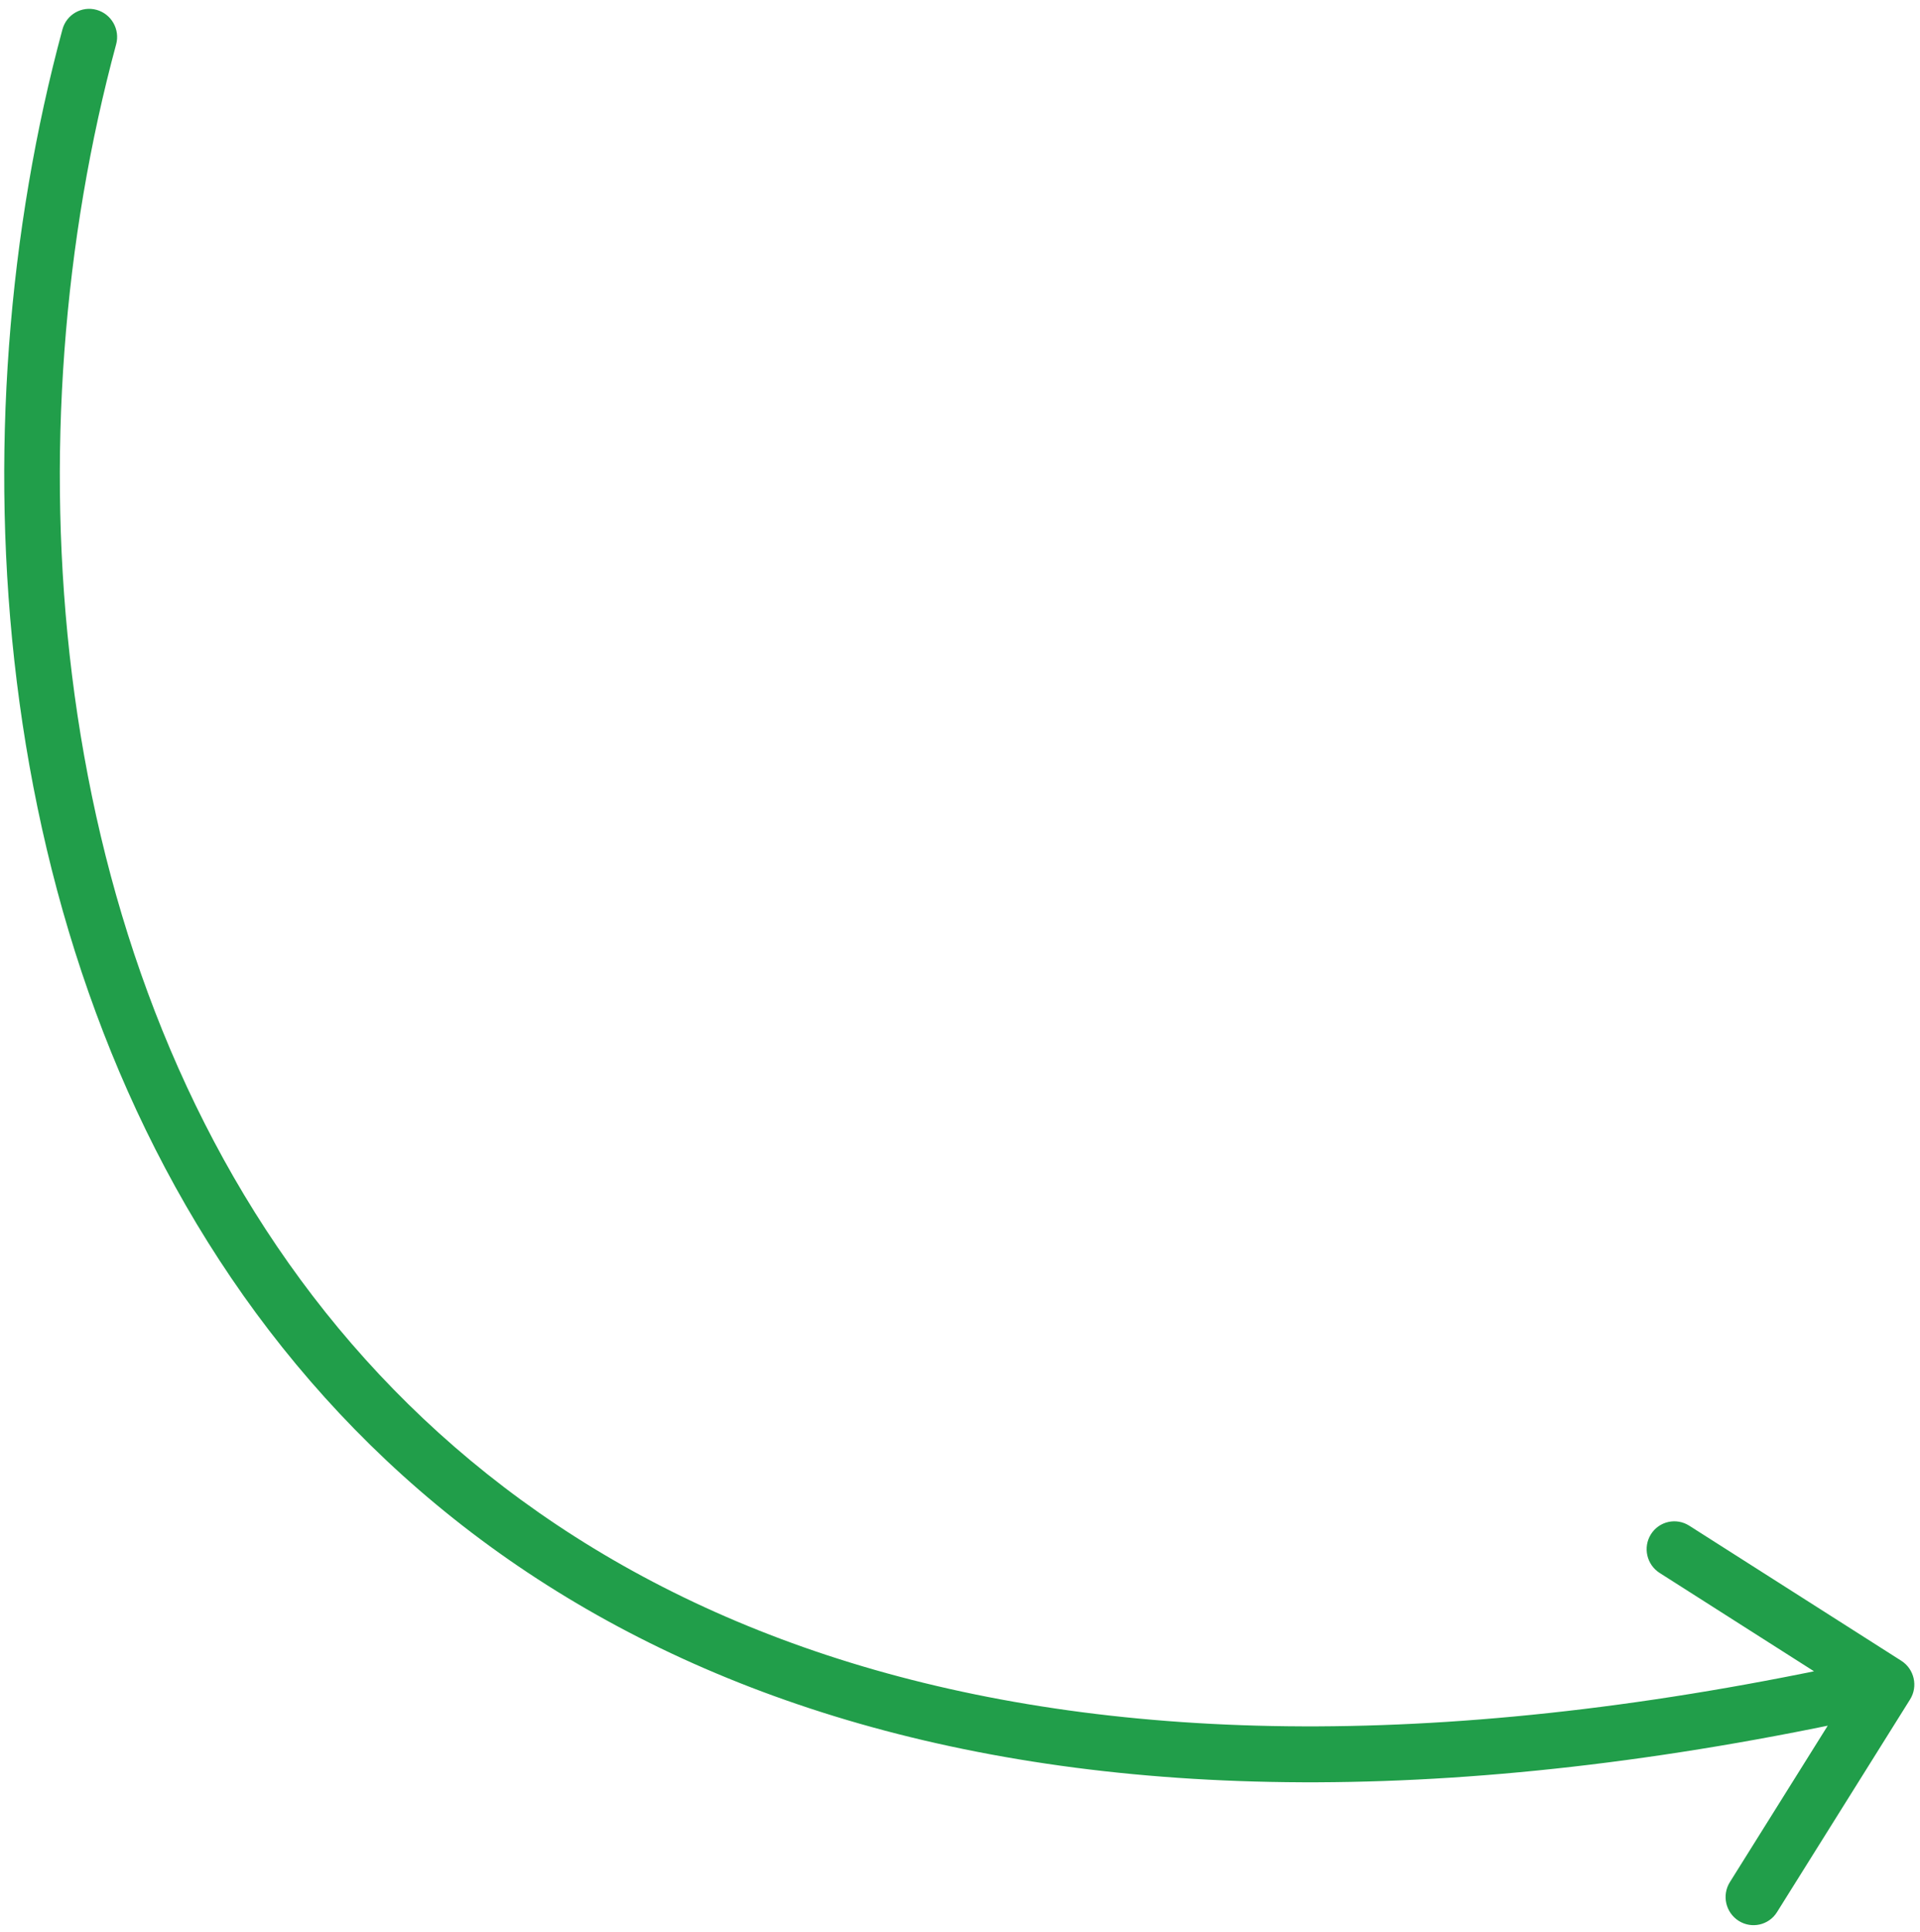 <svg width="172" height="173" viewBox="0 0 172 173" fill="none" xmlns="http://www.w3.org/2000/svg">
<path d="M10.405 3.97C10.766 2.636 9.982 1.253 8.654 0.883C7.326 0.513 5.956 1.295 5.595 2.629L10.405 3.97ZM171.111 152.202C171.842 151.033 171.49 149.483 170.325 148.74L151.328 136.642C150.163 135.899 148.625 136.245 147.893 137.414C147.161 138.584 147.513 140.134 148.679 140.876L165.564 151.631L154.966 168.568C154.234 169.737 154.586 171.287 155.752 172.03C156.917 172.772 158.455 172.426 159.187 171.257L171.111 152.202ZM5.595 2.629C-4.04 38.251 -1.461 84.464 22.938 117.602C47.52 150.989 93.675 170.376 169.556 153.305L168.444 148.41C93.824 165.197 49.98 145.926 26.937 114.63C3.711 83.085 1.04 38.59 10.405 3.97L5.595 2.629Z" fill="#219E4A"/>
</svg>
